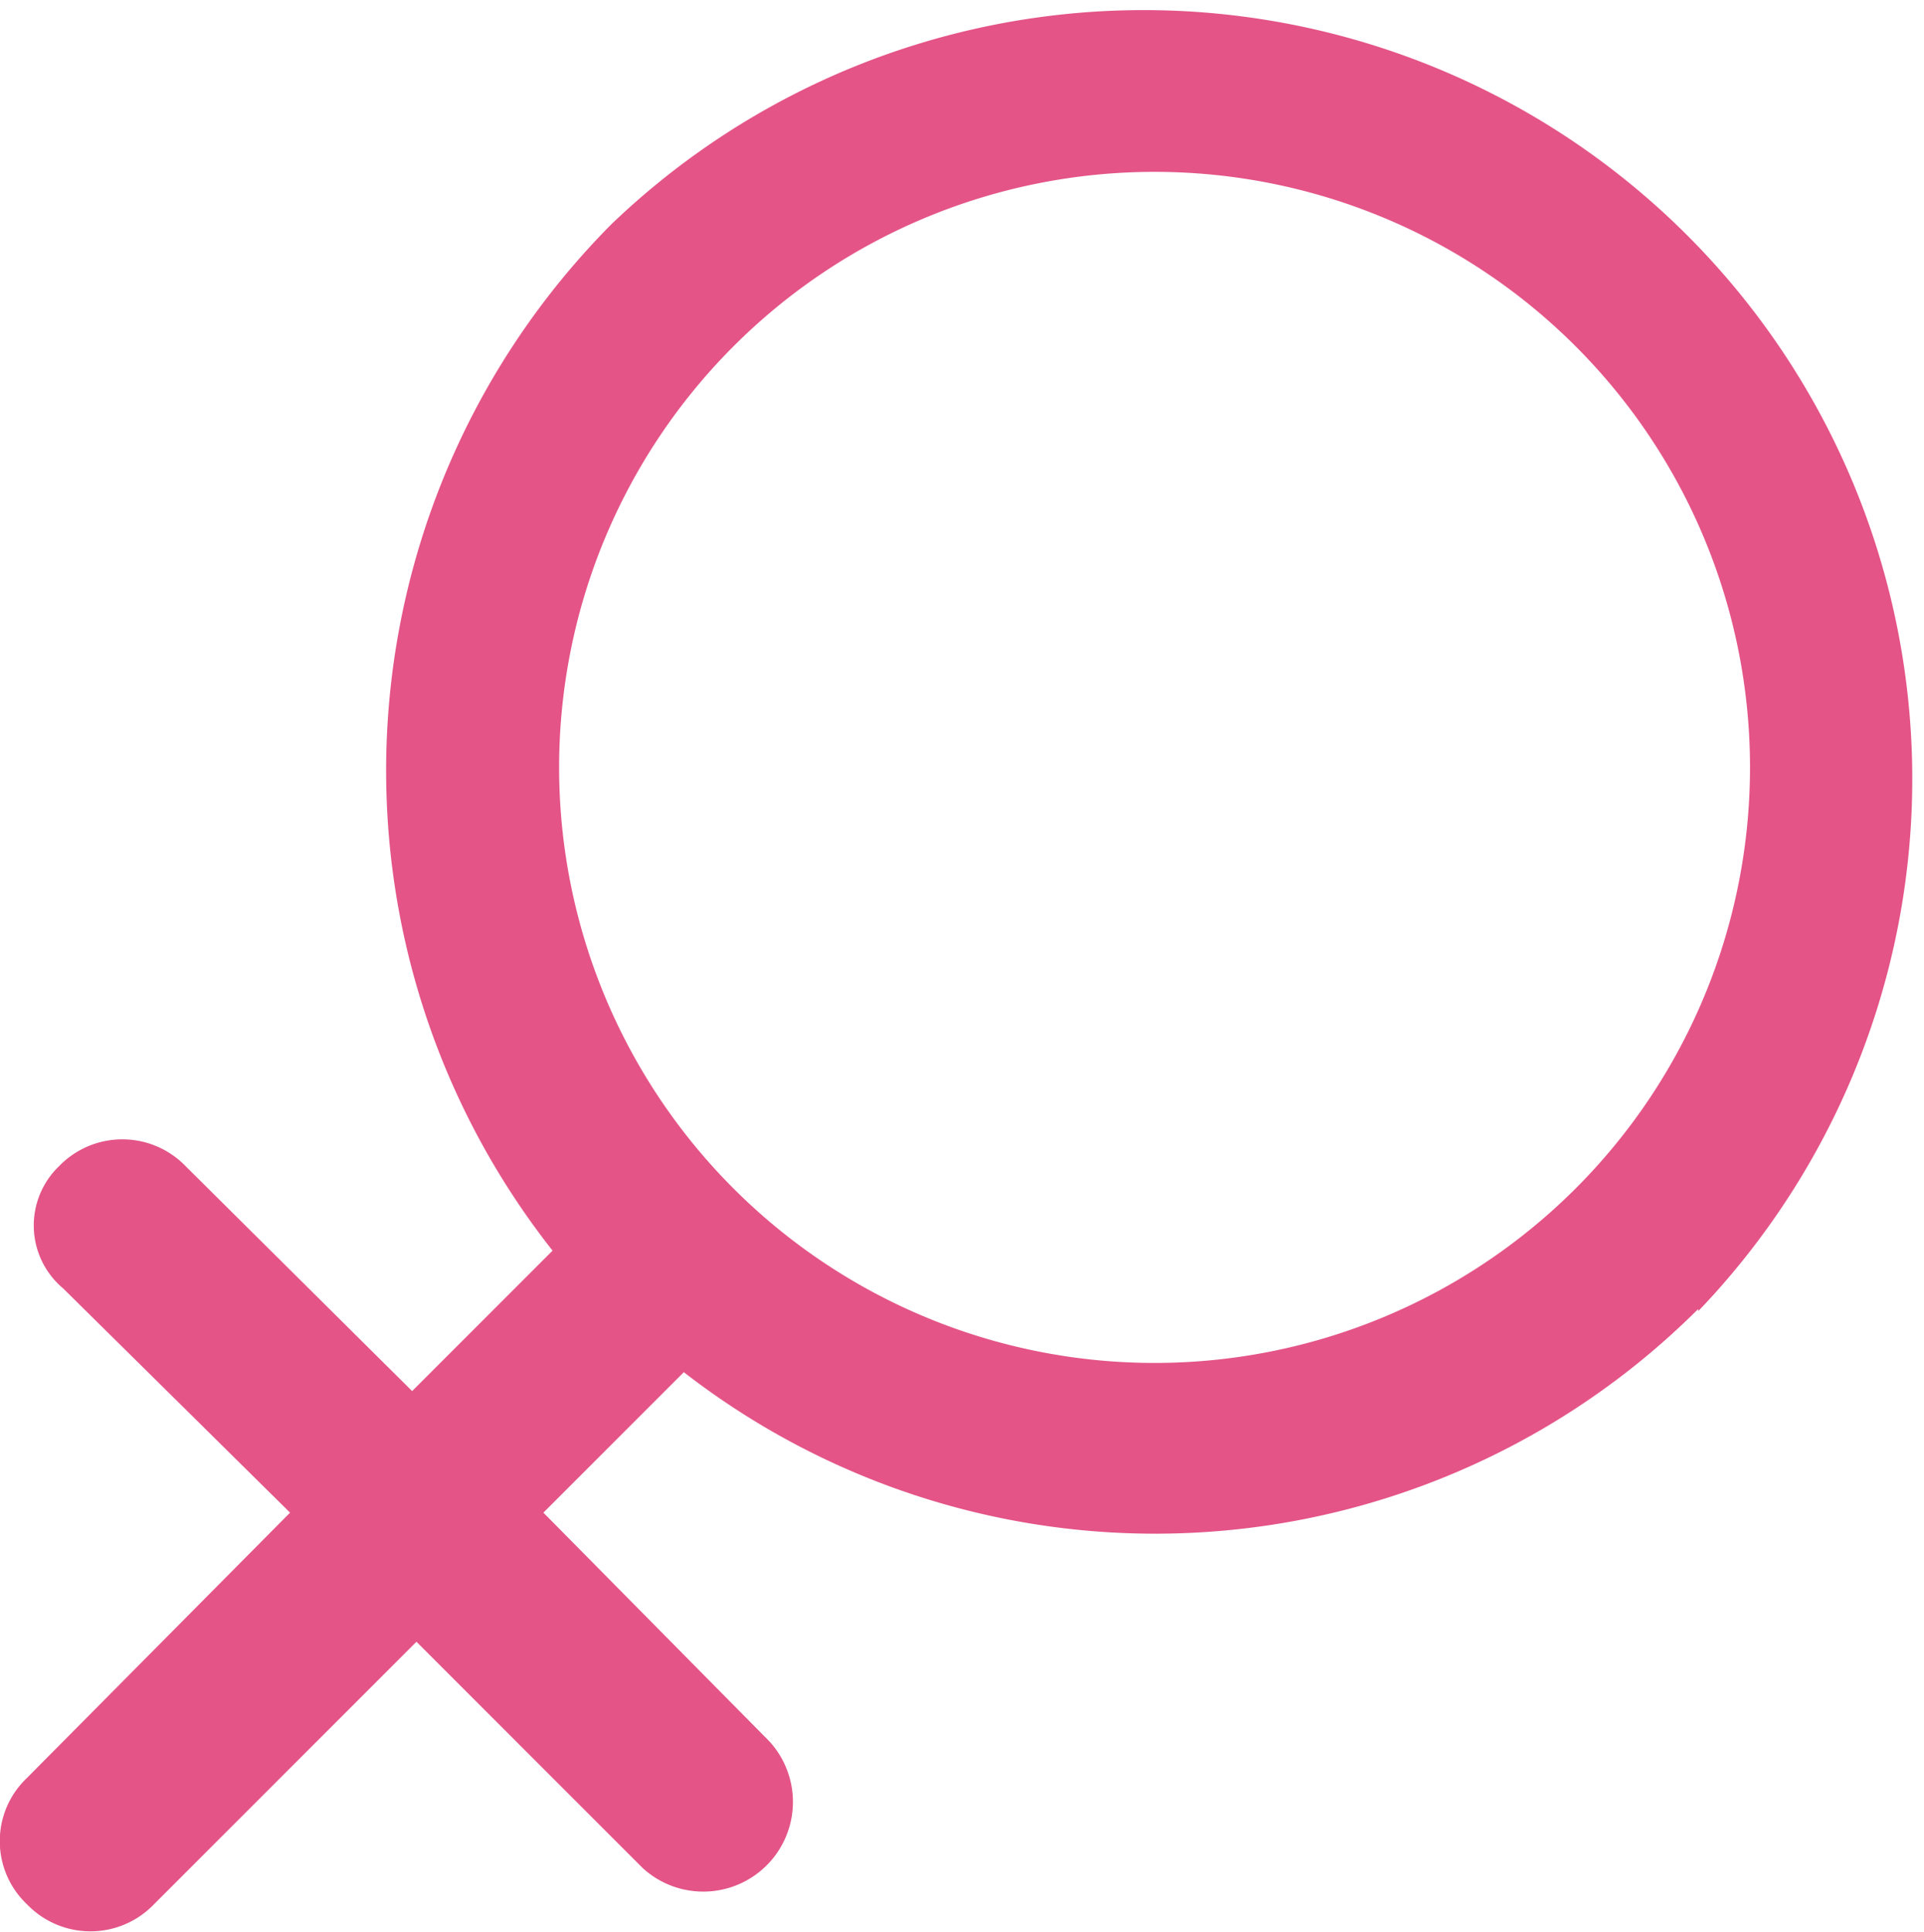 <svg xmlns="http://www.w3.org/2000/svg" viewBox="0 0 35.62 35.76"><defs><style>.cls-1{fill:#e45487;}</style></defs><title>girl</title><g id="图层_2" data-name="图层 2"><g id="图层_1-2" data-name="图层 1"><path class="cls-1" d="M31.44,24.27A14.23,14.23,0,0,0,11.32,4.15a14.35,14.35,0,0,0-1.09,19l-2.6,2.6L3.44,21.59a1.63,1.63,0,0,0-2.35,0,1.52,1.52,0,0,0,.08,2.26L5.37,28,.5,32.91a1.61,1.61,0,0,0,0,2.34,1.63,1.63,0,0,0,2.35,0l4.86-4.86,4.19,4.19a1.66,1.66,0,0,0,2.35-2.34L10.06,28l2.6-2.6a14.23,14.23,0,0,0,18.78-1.17ZM13.58,6.41A11,11,0,1,1,29.17,22,11,11,0,0,1,13.58,6.41Z"/></g></g></svg>